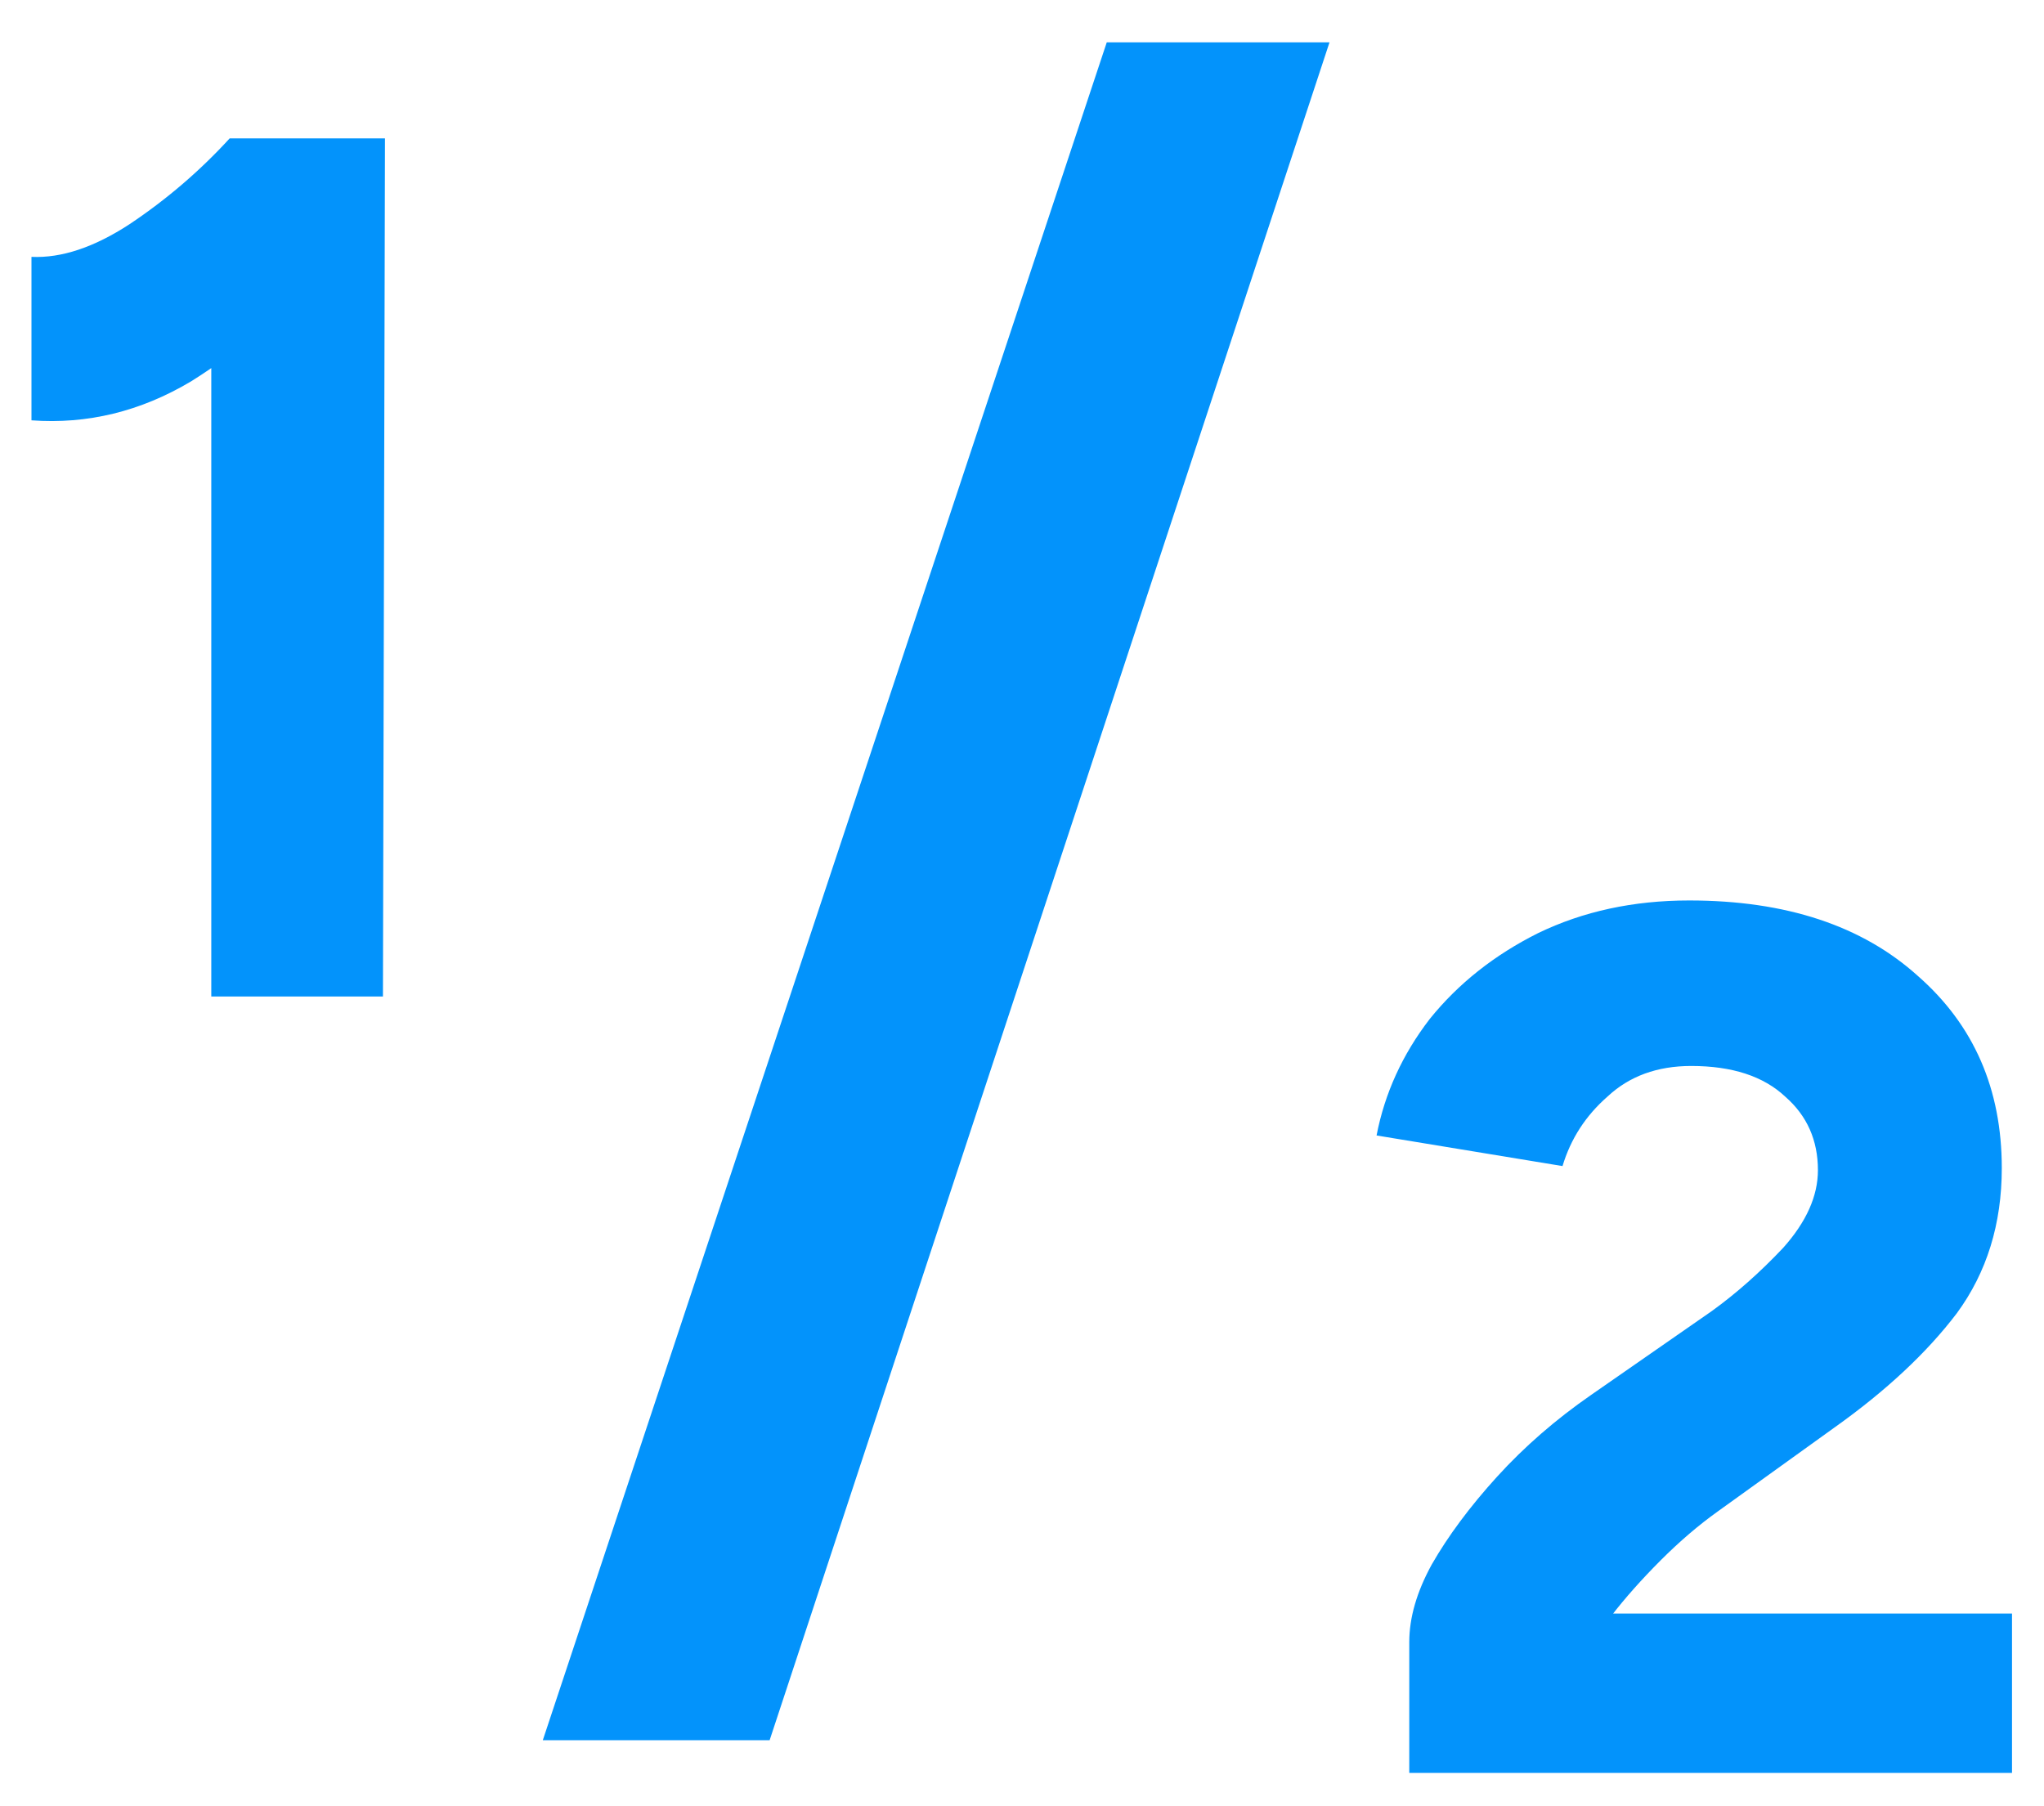 <svg width="43" height="38" viewBox="0 0 43 38" fill="none" xmlns="http://www.w3.org/2000/svg">
<path d="M4.445 20.965V4.931L4.832 2.911H8.099L8.056 20.965H4.445ZM0.662 8.843V5.404C1.293 5.433 1.981 5.203 2.726 4.716C3.499 4.2 4.202 3.599 4.832 2.911L7.239 5.232C6.15 6.436 5.076 7.367 4.015 8.026C2.955 8.657 1.837 8.929 0.662 8.843Z" fill="#0393FB"/>
<path d="M11.419 36.611L23.283 0.891H27.969L16.191 36.611H11.419Z" fill="#0393FB"/>
<path d="M33.386 35.064L29.647 34.548C29.647 34.032 29.805 33.488 30.12 32.914C30.464 32.313 30.922 31.697 31.495 31.066C32.068 30.436 32.727 29.863 33.472 29.347L36.009 27.584C36.525 27.212 37.026 26.768 37.513 26.252C38 25.707 38.244 25.163 38.244 24.618C38.244 23.988 38.015 23.472 37.556 23.071C37.098 22.641 36.438 22.426 35.579 22.426C34.862 22.426 34.275 22.641 33.816 23.071C33.358 23.472 33.043 23.959 32.871 24.532L28.959 23.888C29.131 22.999 29.504 22.183 30.077 21.438C30.678 20.692 31.438 20.091 32.355 19.632C33.301 19.174 34.361 18.944 35.536 18.944C37.57 18.944 39.175 19.474 40.35 20.535C41.525 21.566 42.112 22.913 42.112 24.575C42.112 25.75 41.797 26.768 41.167 27.627C40.536 28.458 39.677 29.261 38.588 30.035L36.138 31.797C35.736 32.084 35.335 32.427 34.934 32.828C34.533 33.23 34.189 33.617 33.902 33.989C33.616 34.39 33.444 34.748 33.386 35.064ZM29.647 37.299V34.548L32.484 33.946H42.327V37.299H29.647Z" fill="#0393FB"/>
</svg>
